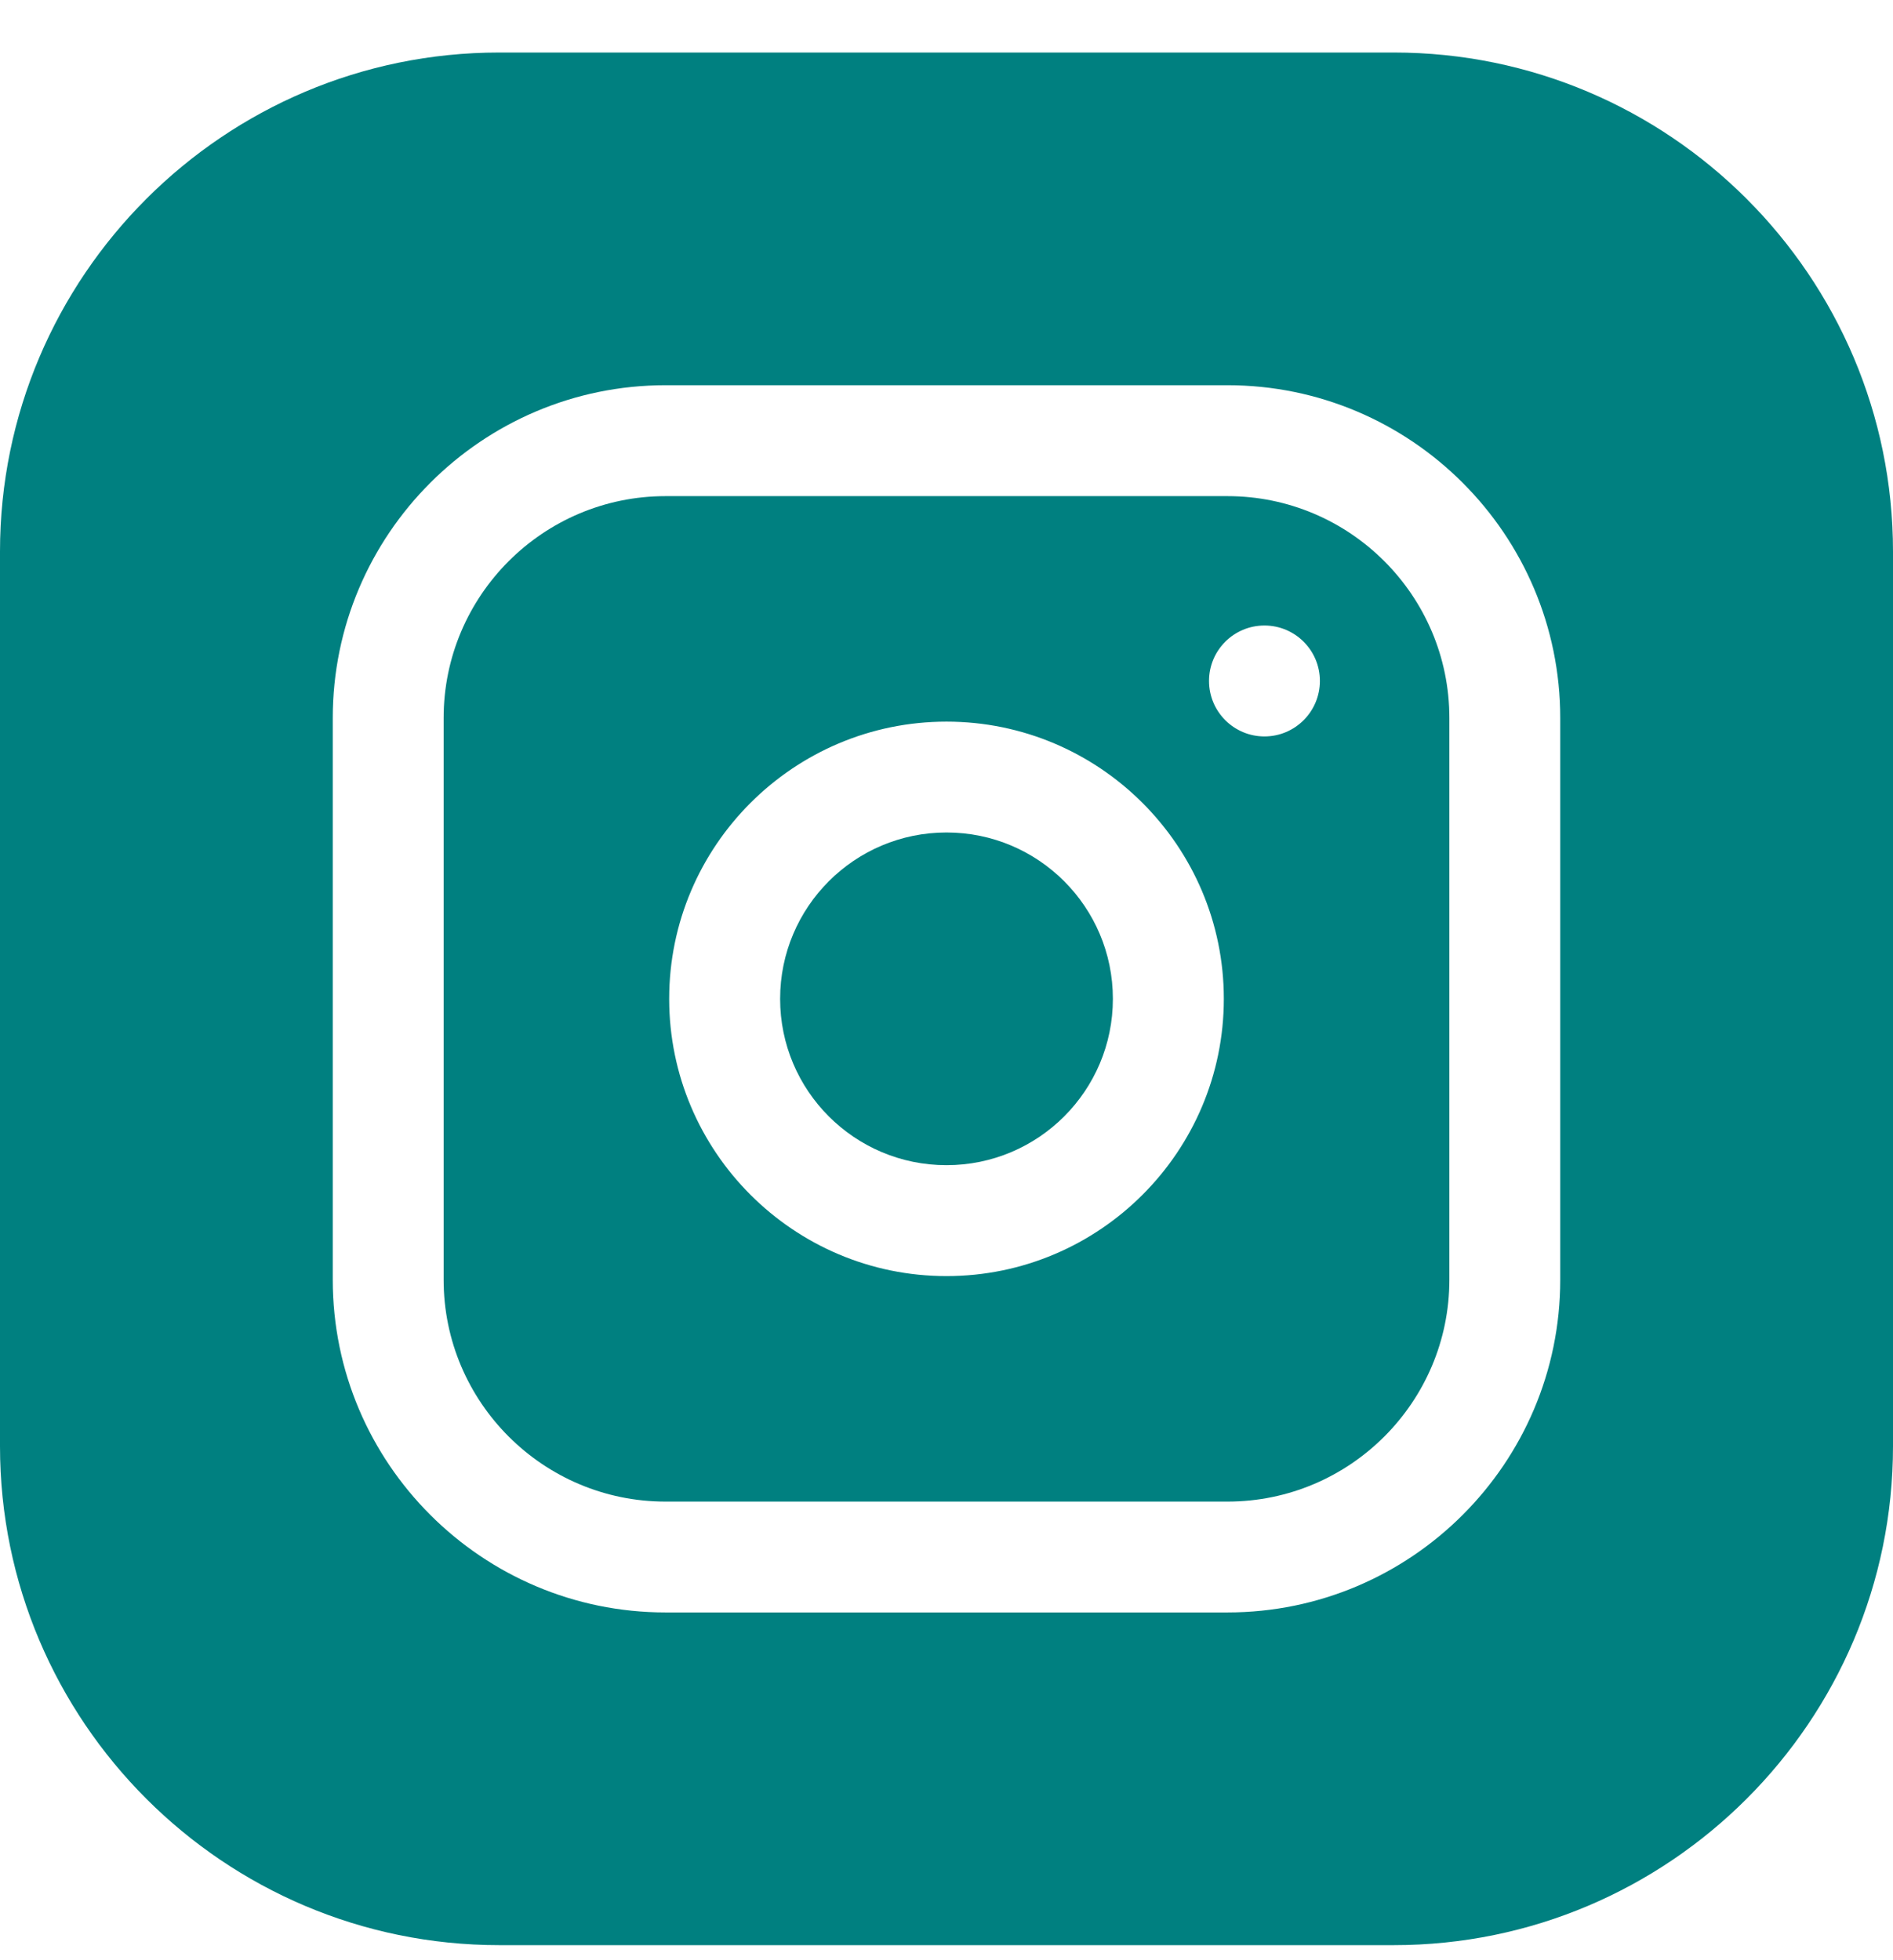 <svg width="28" height="29" viewBox="0 0 28 29" fill="none" xmlns="http://www.w3.org/2000/svg">
<g clip-path="url(#clip0_1183_3052)">
<path d="M16.461 14.777C16.461 16.136 15.359 17.238 14 17.238C12.641 17.238 11.539 16.136 11.539 14.777C11.539 13.418 12.641 12.316 14 12.316C15.359 12.316 16.461 13.418 16.461 14.777Z" fill="#008080"/>
<path d="M18.156 7.34H9.844C8.034 7.34 6.562 8.812 6.562 10.621V18.934C6.562 20.743 8.034 22.215 9.844 22.215H18.156C19.966 22.215 21.438 20.743 21.438 18.934V10.621C21.438 8.812 19.966 7.34 18.156 7.34ZM14 18.879C11.738 18.879 9.898 17.039 9.898 14.777C9.898 12.516 11.738 10.676 14 10.676C16.262 10.676 18.102 12.516 18.102 14.777C18.102 17.039 16.262 18.879 14 18.879ZM18.703 10.895C18.25 10.895 17.883 10.527 17.883 10.074C17.883 9.621 18.25 9.254 18.703 9.254C19.156 9.254 19.523 9.621 19.523 10.074C19.523 10.527 19.156 10.895 18.703 10.895Z" fill="#008080"/>
<path d="M20.617 0.777H7.383C3.312 0.777 0 4.089 0 8.16V21.395C0 25.465 3.312 28.777 7.383 28.777H20.617C24.688 28.777 28 25.465 28 21.395V8.16C28 4.089 24.688 0.777 20.617 0.777ZM23.078 18.934C23.078 21.648 20.87 23.855 18.156 23.855H9.844C7.13 23.855 4.922 21.648 4.922 18.934V10.621C4.922 7.907 7.13 5.699 9.844 5.699H18.156C20.87 5.699 23.078 7.907 23.078 10.621V18.934Z" fill="#008080"/>
</g>
<defs>
<clipPath id="clip0_1183_3052">
<rect width="28" height="28" fill="white" transform="translate(0 0.777)"/>
</clipPath>
</defs>
</svg>
